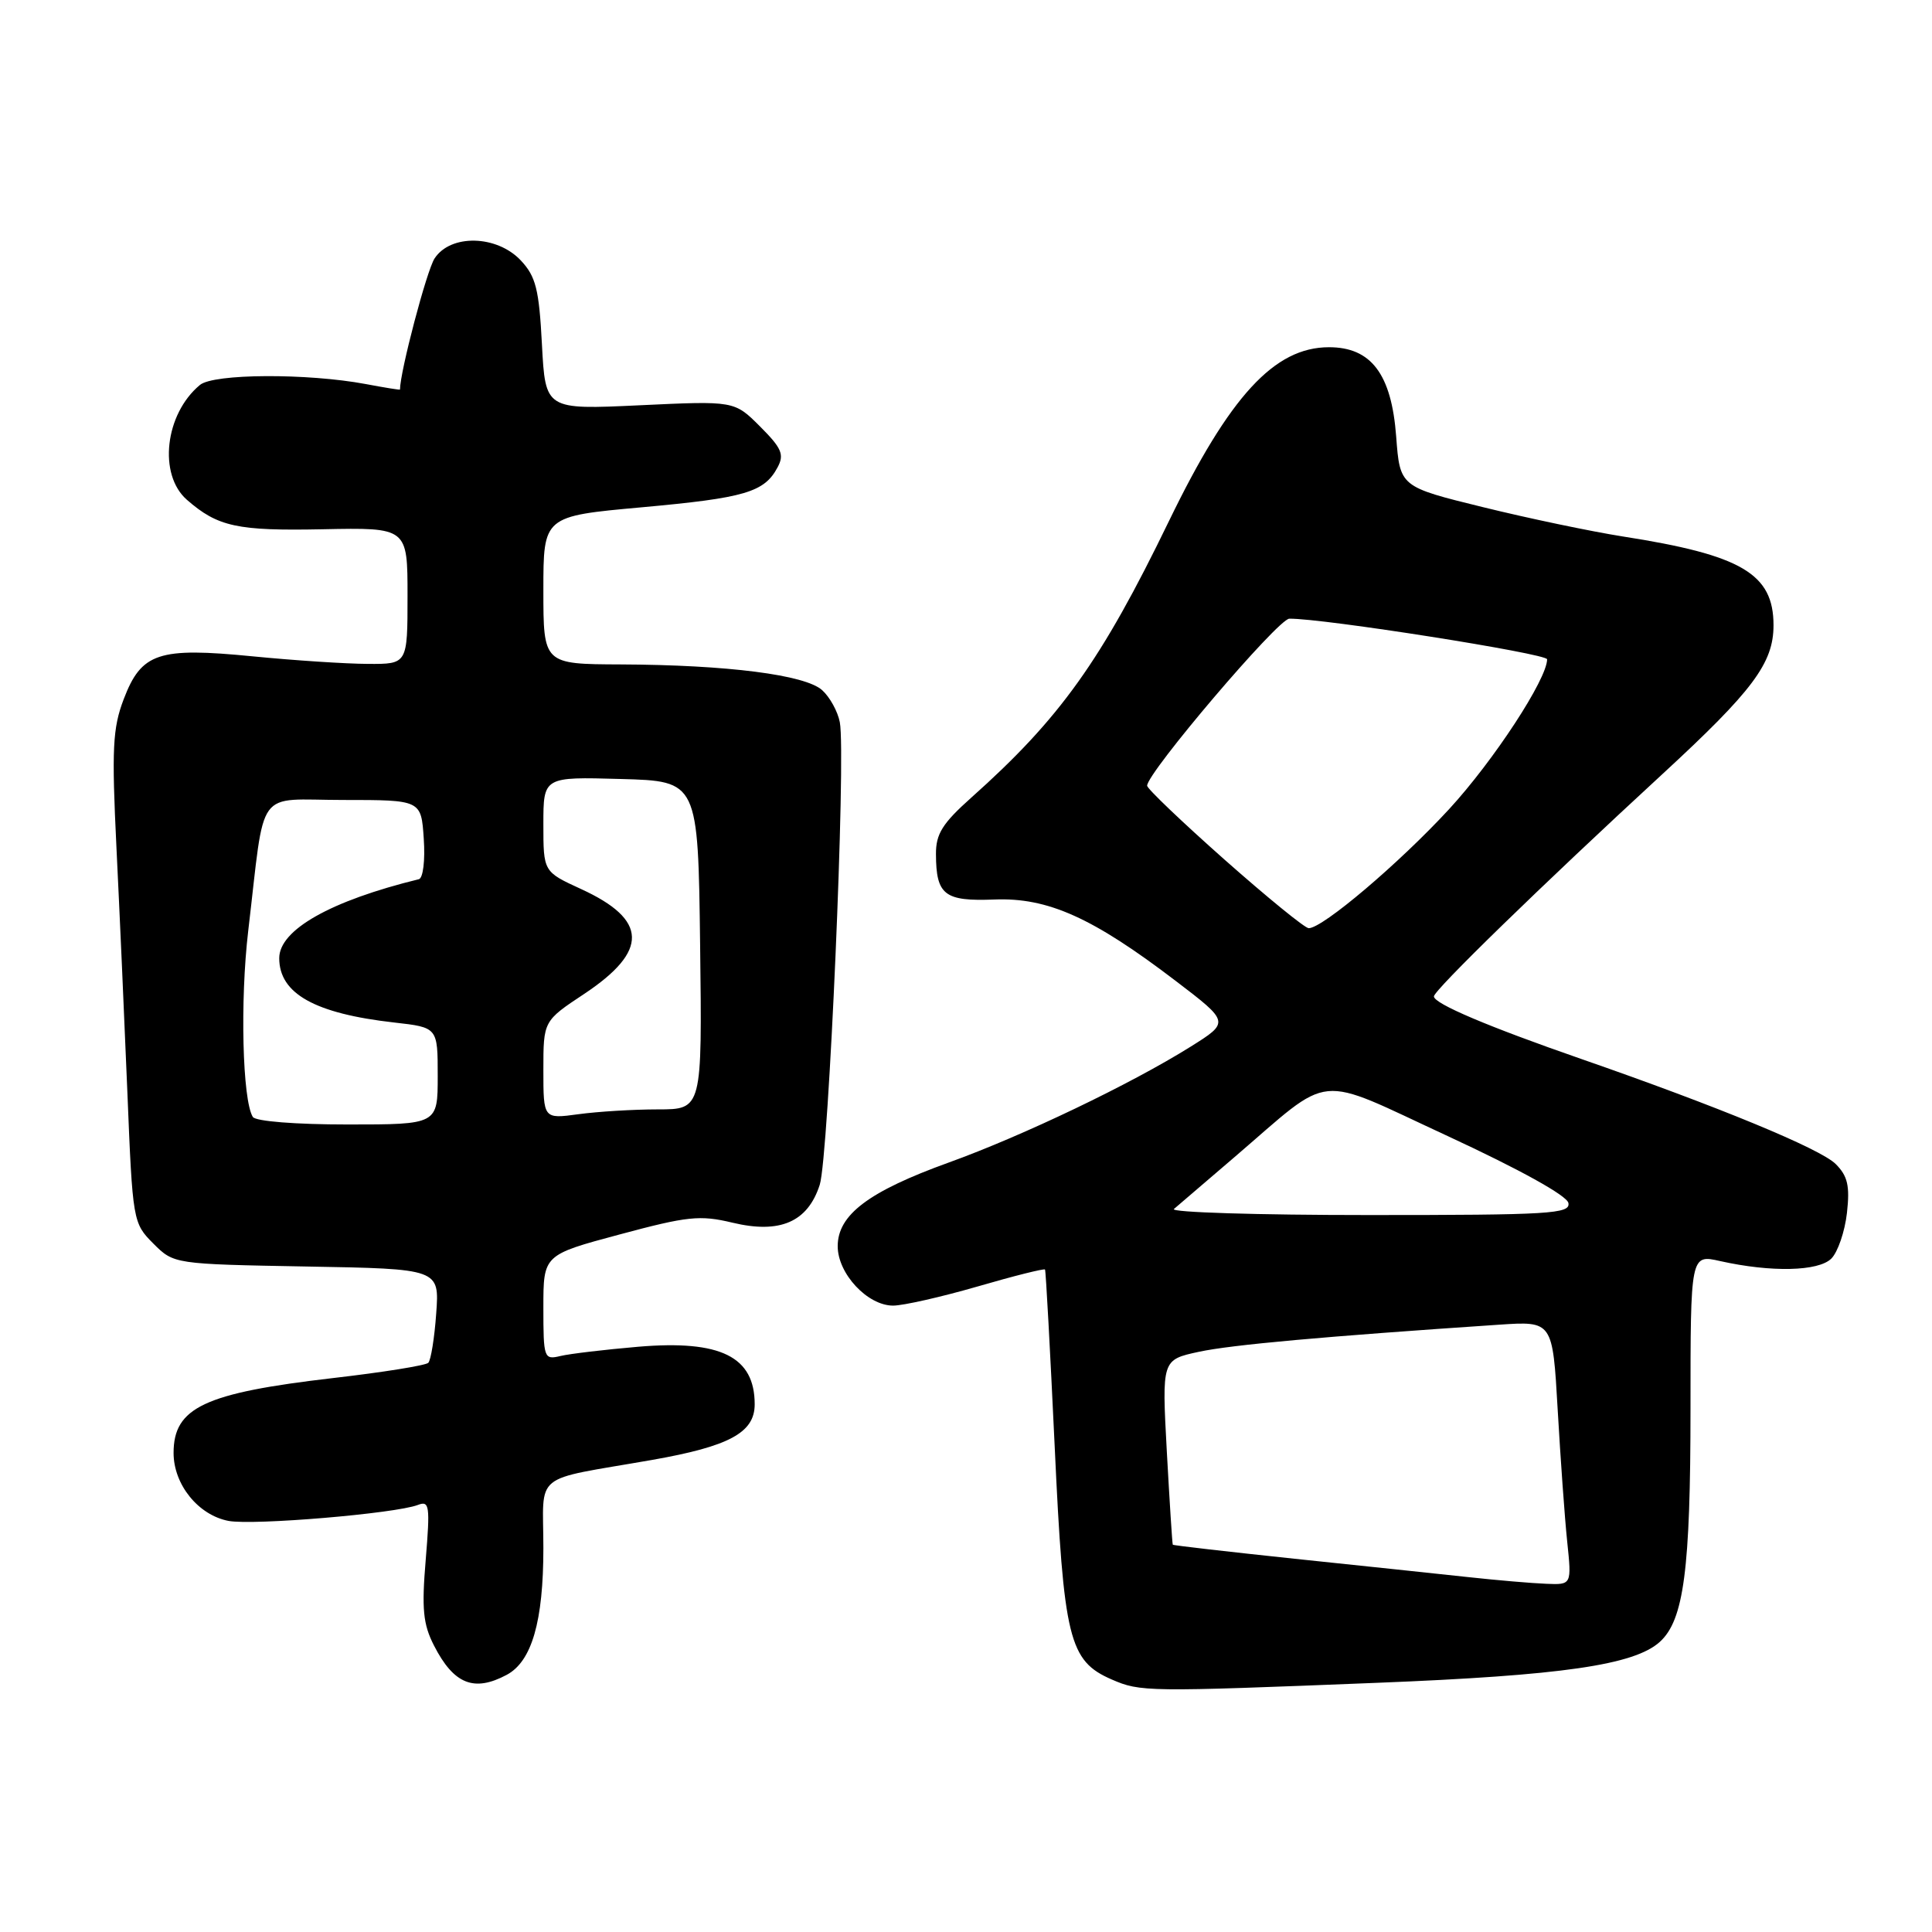 <?xml version="1.0" encoding="UTF-8" standalone="no"?>
<!DOCTYPE svg PUBLIC "-//W3C//DTD SVG 1.1//EN" "http://www.w3.org/Graphics/SVG/1.1/DTD/svg11.dtd" >
<svg xmlns="http://www.w3.org/2000/svg" xmlns:xlink="http://www.w3.org/1999/xlink" version="1.1" viewBox="0 0 256 256">
 <g >
 <path fill="currentColor"
d=" M 182.50 222.98 C 206.96 222.01 216.55 220.62 219.93 217.56 C 223.12 214.68 224.00 207.98 224.00 186.66 C 224.00 166.21 224.00 166.21 227.93 167.10 C 234.69 168.61 240.95 168.47 242.66 166.77 C 243.52 165.91 244.45 163.19 244.73 160.72 C 245.13 157.13 244.83 155.83 243.24 154.24 C 241.21 152.21 227.61 146.60 209.50 140.31 C 197.18 136.03 190.00 132.99 190.00 132.03 C 190.00 131.21 204.25 117.34 220.28 102.57 C 232.27 91.52 235.00 87.87 235.00 82.85 C 235.00 76.03 230.78 73.54 215.00 71.08 C 210.88 70.43 202.55 68.69 196.50 67.20 C 185.50 64.50 185.50 64.50 185.00 57.83 C 184.38 49.57 181.69 46.00 176.08 46.01 C 168.86 46.02 162.93 52.47 154.89 69.05 C 145.91 87.58 140.46 95.20 128.70 105.69 C 124.88 109.10 124.00 110.50 124.02 113.19 C 124.04 118.60 125.15 119.45 131.76 119.19 C 138.84 118.91 144.78 121.58 155.78 129.97 C 162.95 135.44 162.95 135.44 157.73 138.71 C 149.83 143.65 135.56 150.49 125.69 154.05 C 115.09 157.88 111.00 160.97 111.00 165.13 C 111.00 168.77 114.95 173.00 118.34 173.00 C 119.68 173.00 124.71 171.86 129.52 170.47 C 134.33 169.07 138.36 168.06 138.47 168.22 C 138.58 168.37 139.15 178.91 139.75 191.63 C 140.94 217.22 141.64 220.07 147.31 222.54 C 151.12 224.19 151.87 224.20 182.50 222.98 Z  M 67.15 221.92 C 70.47 220.14 72.00 214.84 72.00 205.14 C 72.00 194.88 70.28 196.27 86.39 193.45 C 96.64 191.65 100.00 189.83 100.00 186.08 C 100.00 179.76 95.50 177.53 84.58 178.45 C 80.14 178.83 75.49 179.38 74.25 179.68 C 72.08 180.20 72.00 179.97 72.00 173.25 C 72.00 166.28 72.00 166.28 82.11 163.57 C 91.11 161.15 92.75 160.98 97.05 162.01 C 103.35 163.52 107.03 161.93 108.62 156.99 C 109.81 153.28 112.12 100.08 111.28 95.70 C 111.01 94.28 109.96 92.37 108.94 91.45 C 106.70 89.42 96.40 88.10 82.25 88.04 C 72.00 88.00 72.00 88.00 72.00 78.20 C 72.00 68.40 72.00 68.40 85.03 67.22 C 98.71 65.98 101.27 65.23 103.03 61.93 C 103.95 60.23 103.58 59.38 100.71 56.51 C 97.31 53.11 97.31 53.11 84.79 53.70 C 72.27 54.29 72.27 54.29 71.81 45.65 C 71.43 38.32 71.00 36.63 69.01 34.51 C 65.83 31.13 59.70 30.99 57.58 34.25 C 56.54 35.85 53.02 49.20 53.00 51.62 C 53.00 51.69 50.96 51.36 48.47 50.89 C 40.69 49.44 28.30 49.50 26.49 51.01 C 21.85 54.86 20.94 62.89 24.77 66.23 C 28.86 69.80 31.44 70.36 42.75 70.13 C 54.00 69.90 54.00 69.90 54.00 78.95 C 54.00 88.00 54.00 88.00 48.75 87.97 C 45.86 87.96 39.00 87.51 33.50 86.97 C 20.99 85.74 18.74 86.48 16.39 92.65 C 14.93 96.48 14.79 99.21 15.43 112.30 C 15.84 120.66 16.49 135.27 16.88 144.77 C 17.57 161.82 17.62 162.07 20.31 164.77 C 23.04 167.50 23.04 167.50 40.64 167.82 C 58.23 168.13 58.23 168.13 57.80 174.04 C 57.57 177.30 57.09 180.24 56.75 180.58 C 56.40 180.93 50.73 181.84 44.13 182.60 C 27.09 184.58 23.00 186.50 23.00 192.52 C 23.00 196.72 26.28 200.77 30.29 201.53 C 33.59 202.14 52.38 200.56 55.38 199.41 C 56.91 198.82 57.00 199.51 56.41 206.68 C 55.86 213.20 56.06 215.22 57.51 218.05 C 60.13 223.17 62.81 224.24 67.15 221.92 Z  M 194.50 208.97 C 190.65 208.55 180.31 207.46 171.51 206.54 C 162.72 205.61 155.47 204.78 155.40 204.68 C 155.33 204.58 154.98 199.03 154.61 192.34 C 153.95 180.18 153.95 180.18 158.86 179.12 C 163.19 178.19 175.39 177.09 198.62 175.53 C 205.73 175.05 205.73 175.05 206.40 186.77 C 206.77 193.22 207.33 201.09 207.66 204.25 C 208.26 210.00 208.26 210.00 204.88 209.86 C 203.02 209.79 198.35 209.39 194.50 208.97 Z  M 155.55 160.20 C 156.07 159.75 159.65 156.69 163.50 153.39 C 176.82 141.98 173.95 142.27 191.88 150.56 C 201.35 154.95 207.63 158.42 207.82 159.40 C 208.11 160.84 205.41 161.00 181.37 161.00 C 166.65 161.00 155.03 160.64 155.55 160.20 Z  M 162.25 113.90 C 156.61 108.90 152.00 104.50 152.00 104.11 C 152.00 102.39 169.35 82.00 170.84 81.98 C 175.21 81.91 205.00 86.61 205.00 87.36 C 205.00 89.97 197.92 100.80 192.01 107.22 C 185.38 114.41 175.24 123.01 173.41 122.99 C 172.91 122.99 167.89 118.89 162.25 113.90 Z  M 33.50 148.00 C 32.12 145.77 31.80 132.61 32.89 123.35 C 35.19 103.95 33.70 106.00 45.49 106.00 C 55.81 106.00 55.81 106.00 56.15 111.13 C 56.35 114.01 56.06 116.36 55.50 116.50 C 43.81 119.36 37.00 123.21 37.00 126.96 C 37.00 131.66 41.71 134.30 52.25 135.49 C 58.00 136.14 58.00 136.14 58.00 142.57 C 58.00 149.00 58.00 149.00 46.06 149.00 C 39.19 149.00 33.86 148.58 33.50 148.00 Z  M 72.00 141.78 C 72.00 135.28 72.00 135.28 77.42 131.69 C 85.97 126.00 85.85 121.86 76.99 117.80 C 72.00 115.51 72.00 115.51 72.00 109.22 C 72.00 102.93 72.00 102.93 82.25 103.22 C 92.50 103.50 92.50 103.50 92.77 125.25 C 93.04 147.00 93.04 147.00 87.16 147.00 C 83.93 147.00 79.19 147.29 76.64 147.64 C 72.00 148.27 72.00 148.27 72.00 141.78 Z "/>
</g>
</svg>